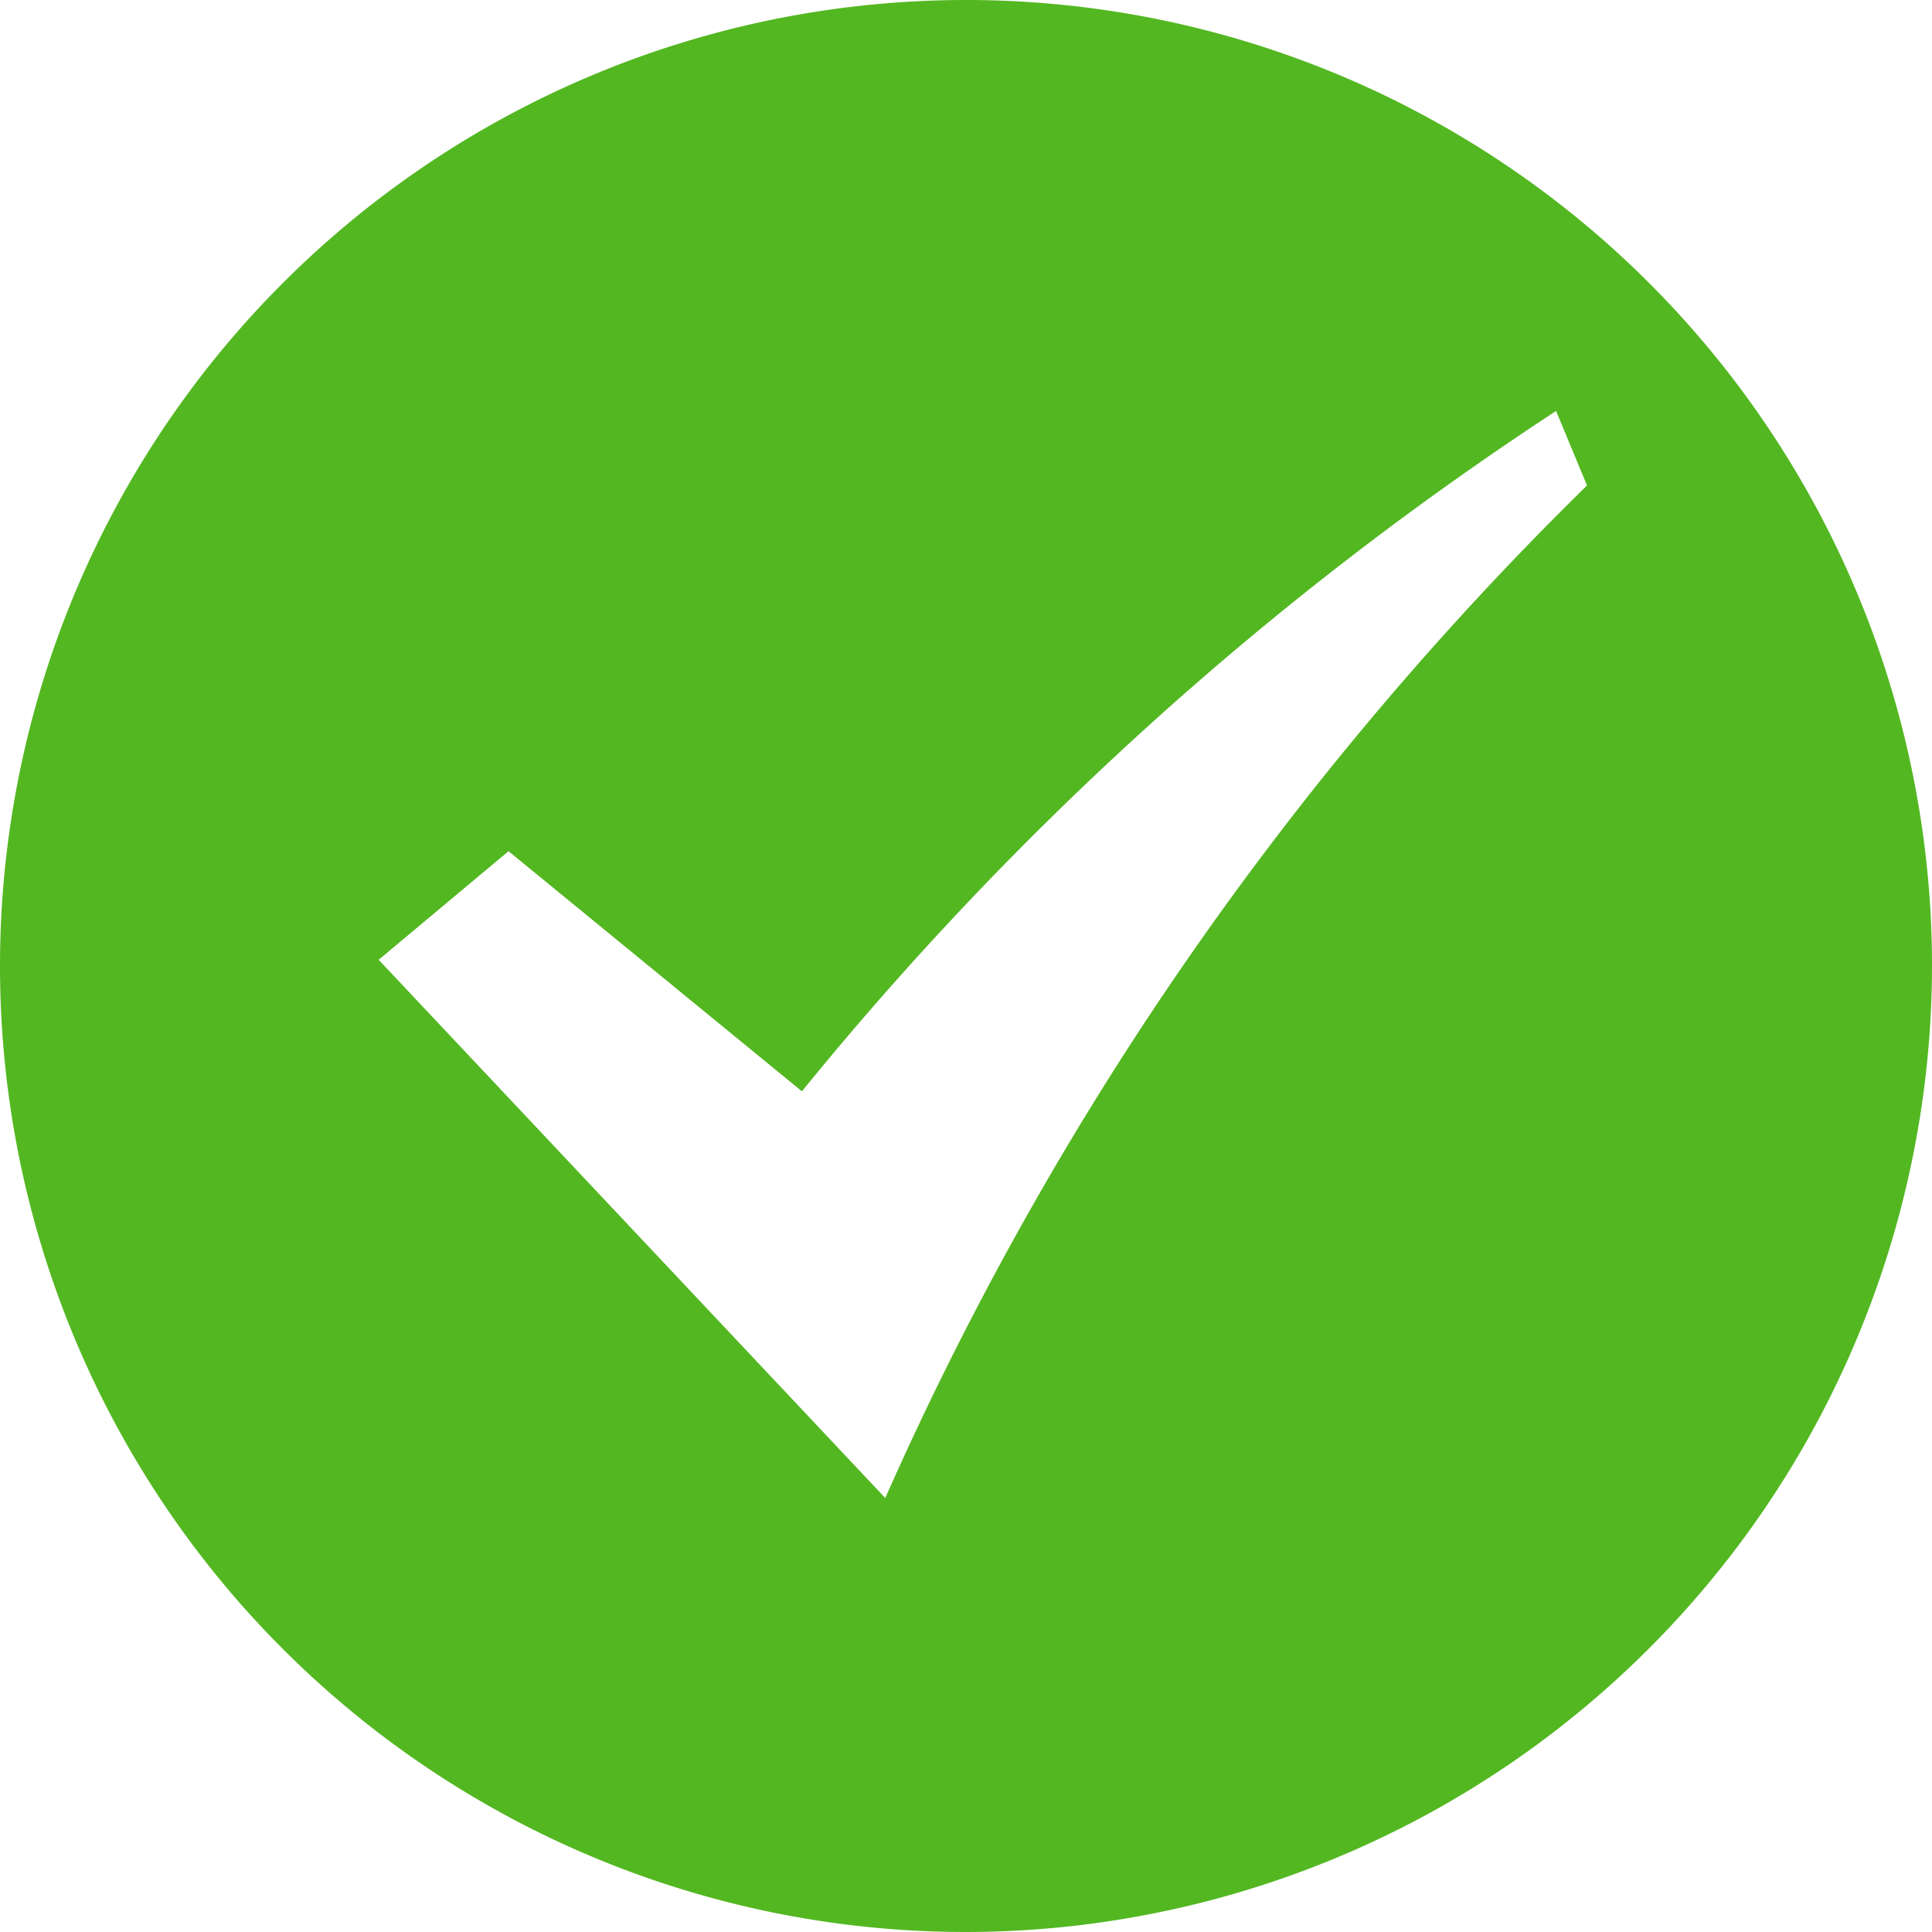 <!-- 密码输入成功 -->
<svg id="正确-图标" xmlns="http://www.w3.org/2000/svg" width="14" height="14" viewBox="0 0 14 14">
  <path id="icon_yes" d="M7,14a7,7,0,1,1,7-7A7.008,7.008,0,0,1,7,14ZM3.685,6.168l-.941.787,3.671,3.9A23.693,23.693,0,0,1,11.5,3.518l-.224-.54a23.94,23.94,0,0,0-5.465,4.93Z" transform="translate(0 0)" fill="#53b721"/>
</svg>
